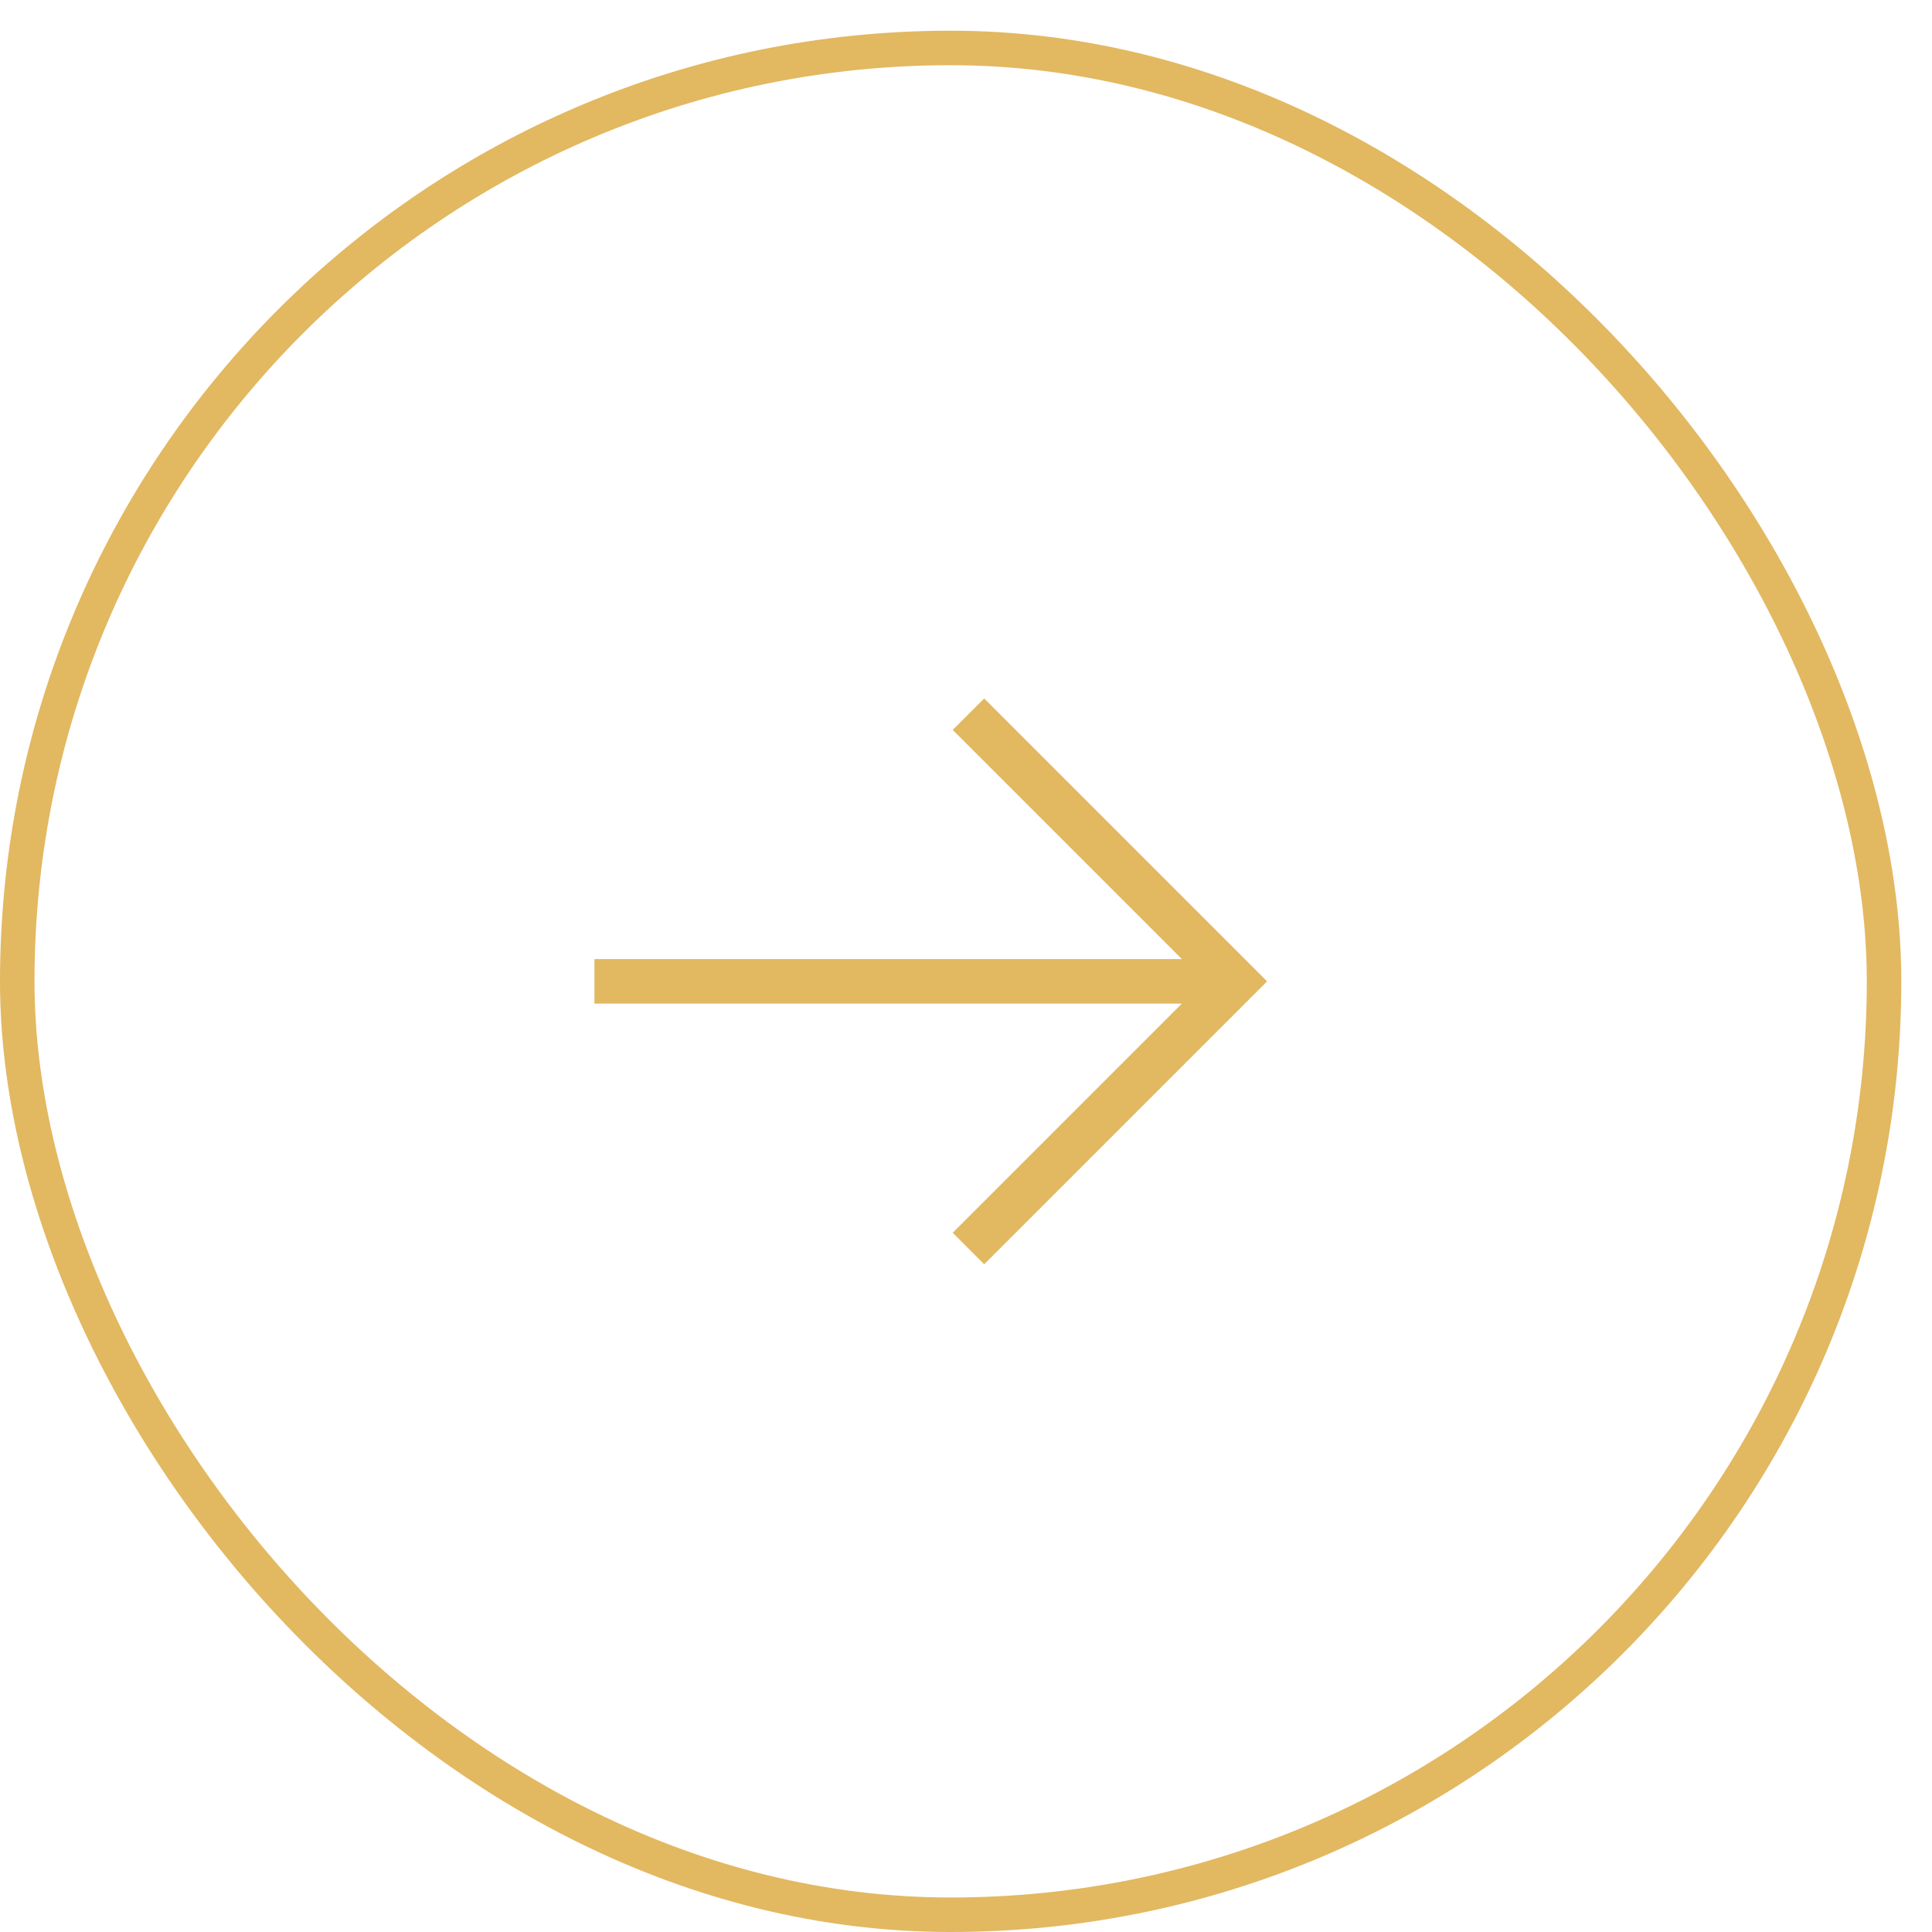 <svg width="56" height="56" viewBox="0 0 56 56" fill="none" xmlns="http://www.w3.org/2000/svg">
<g opacity="0.801">
<rect x="0.5" y="1.39" width="54.11" height="54.11" rx="27.055" stroke="#DBA73B"/>
<g clip-path="url(#clip0_199_6162)">
<path d="M28.071 20.701L35.815 28.445L28.071 36.189M35.092 28.445H17.23" stroke="#DBA73B" stroke-width="1.291"/>
</g>
</g>
<defs>
<clipPath id="clip0_199_6162">
<rect width="20.65" height="20.65" fill="white" transform="translate(17.23 18.12)"/>
</clipPath>
</defs>
</svg>
